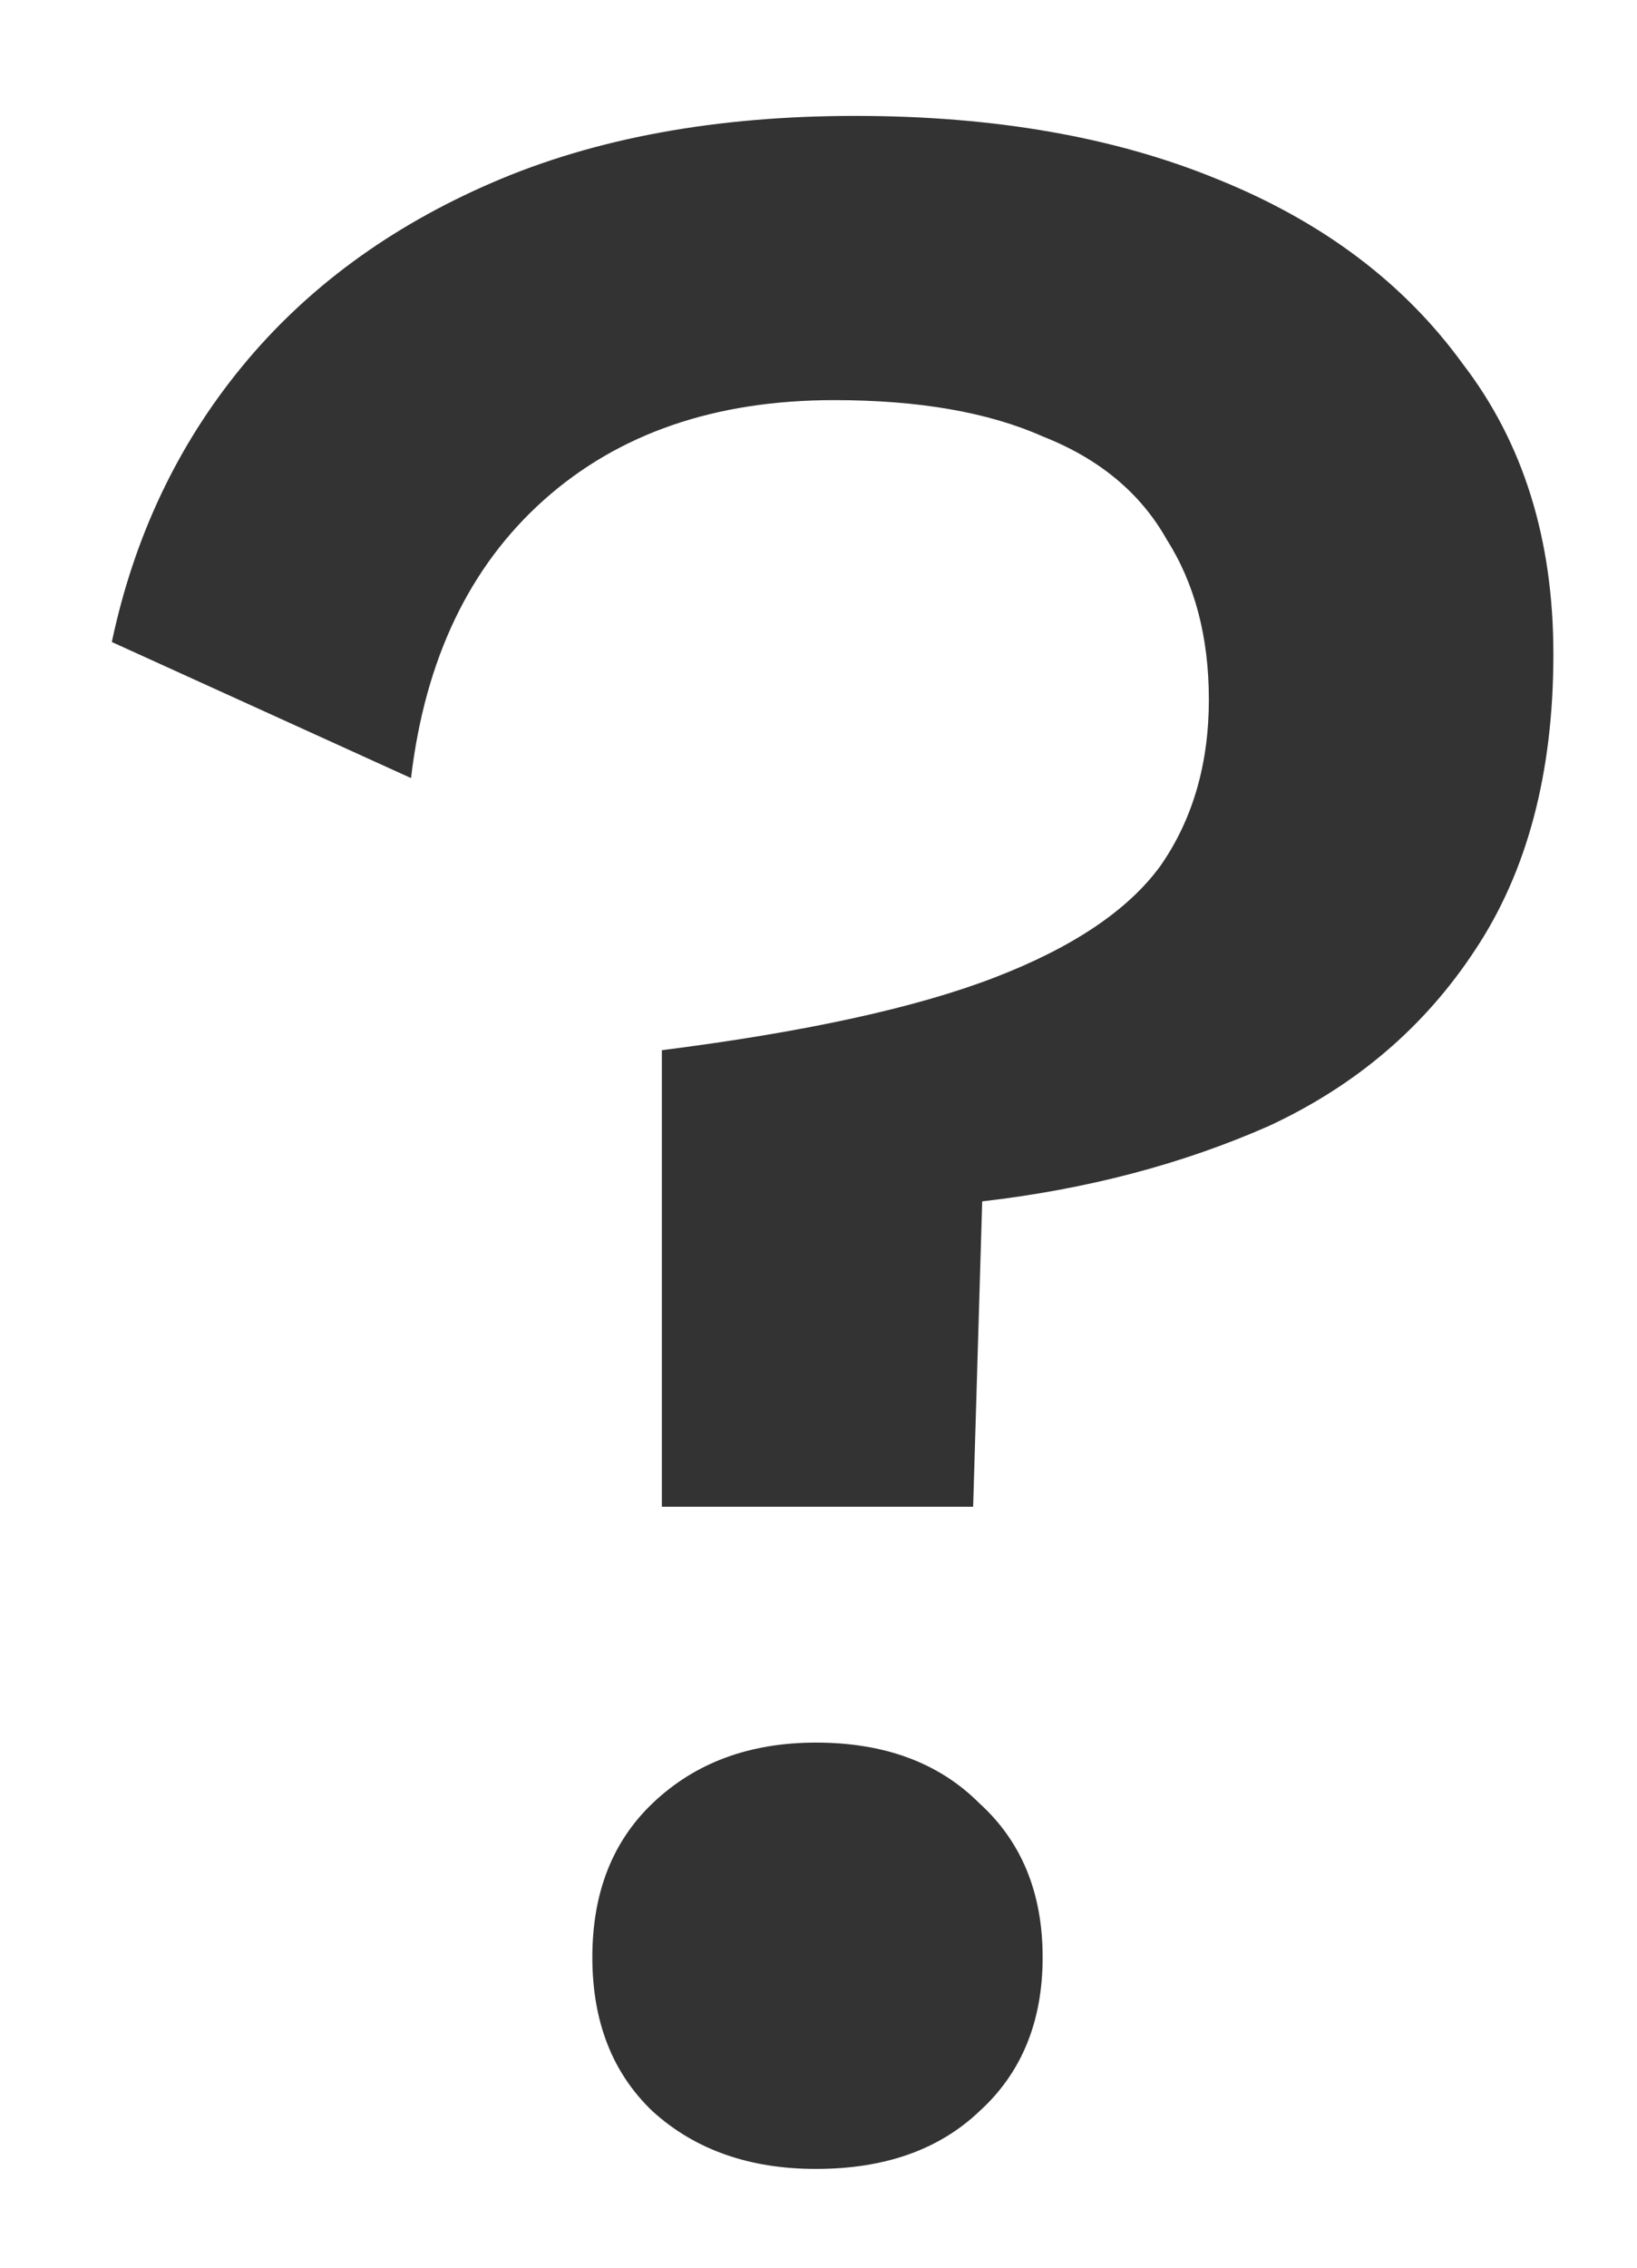 <svg width="13" height="18" viewBox="0 0 13 18" fill="none" xmlns="http://www.w3.org/2000/svg">
<path d="M6.792 0.92C7.896 0.92 8.856 1.088 9.672 1.424C10.504 1.76 11.152 2.248 11.616 2.888C12.096 3.512 12.336 4.28 12.336 5.192C12.336 6.136 12.128 6.92 11.712 7.544C11.312 8.152 10.768 8.616 10.08 8.936C9.392 9.24 8.632 9.44 7.8 9.536L7.728 11.96H5.256V8.336C6.392 8.192 7.272 8 7.896 7.76C8.52 7.52 8.96 7.224 9.216 6.872C9.472 6.504 9.6 6.064 9.6 5.552C9.6 5.056 9.488 4.632 9.264 4.28C9.056 3.912 8.728 3.64 8.28 3.464C7.848 3.272 7.296 3.176 6.624 3.176C5.68 3.176 4.912 3.44 4.32 3.968C3.728 4.496 3.376 5.232 3.264 6.176L0.888 5.096C1.064 4.264 1.408 3.536 1.92 2.912C2.432 2.288 3.096 1.8 3.912 1.448C4.728 1.096 5.688 0.92 6.792 0.92ZM6.48 13.832C7.024 13.832 7.456 13.992 7.776 14.312C8.112 14.616 8.28 15.024 8.28 15.536C8.28 16.048 8.112 16.456 7.776 16.76C7.456 17.064 7.024 17.216 6.48 17.216C5.952 17.216 5.52 17.064 5.184 16.76C4.864 16.456 4.704 16.048 4.704 15.536C4.704 15.024 4.864 14.616 5.184 14.312C5.52 13.992 5.952 13.832 6.48 13.832Z" fill="#333333"/>
</svg>
